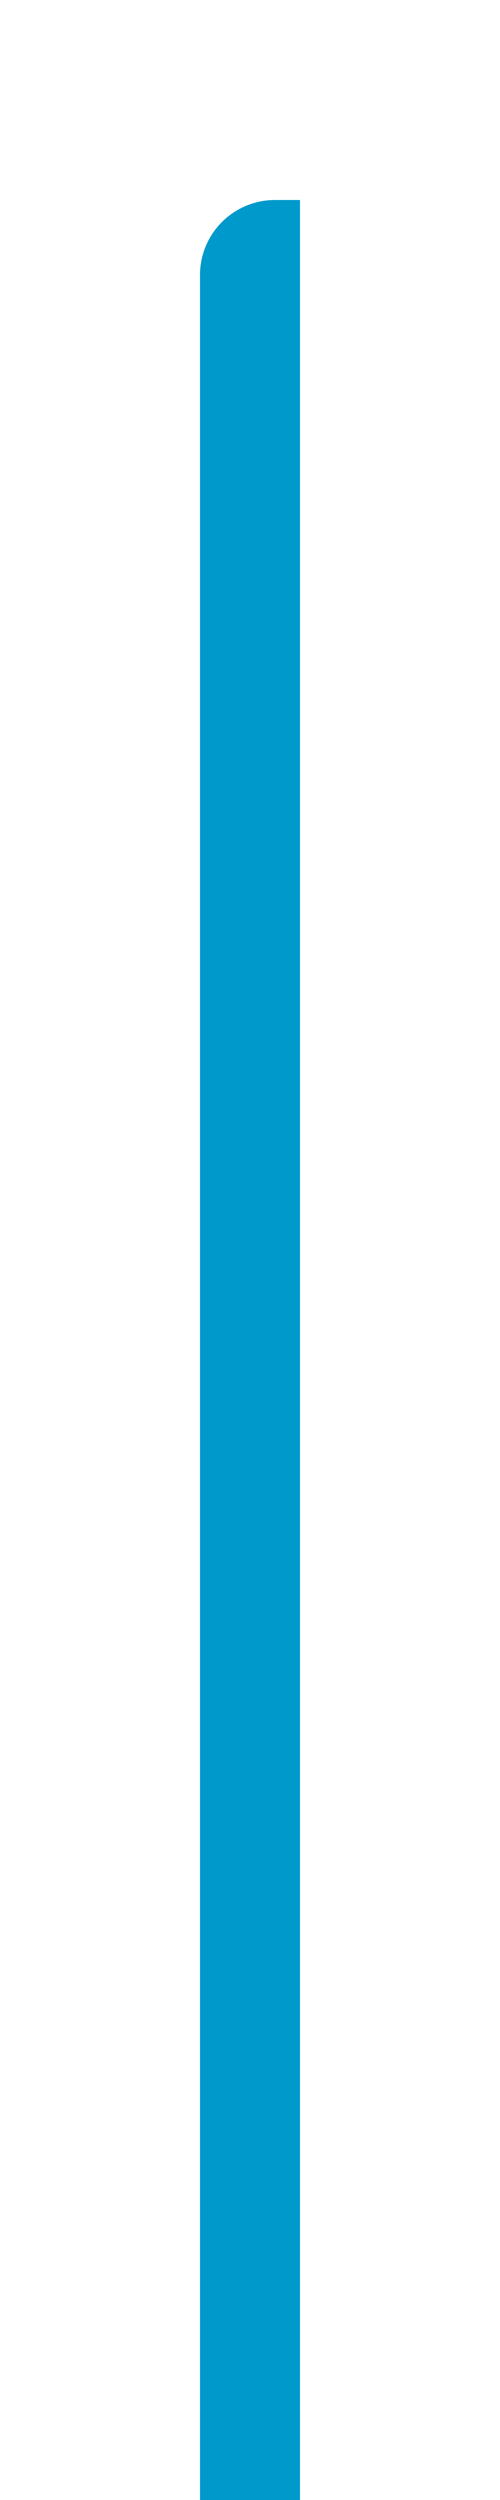 ﻿<?xml version="1.0" encoding="utf-8"?>
<svg version="1.1" xmlns:xlink="http://www.w3.org/1999/xlink" width="10px" height="50px" preserveAspectRatio="xMidYMin meet" viewBox="3335 636  8 50" xmlns="http://www.w3.org/2000/svg">
  <path d="M 3339 686  L 3339 641.5  A 0.5 0.5 0 0 1 3339.5 641 L 3340 641  " stroke-width="2" stroke="#0099cc" fill="none" />
</svg>